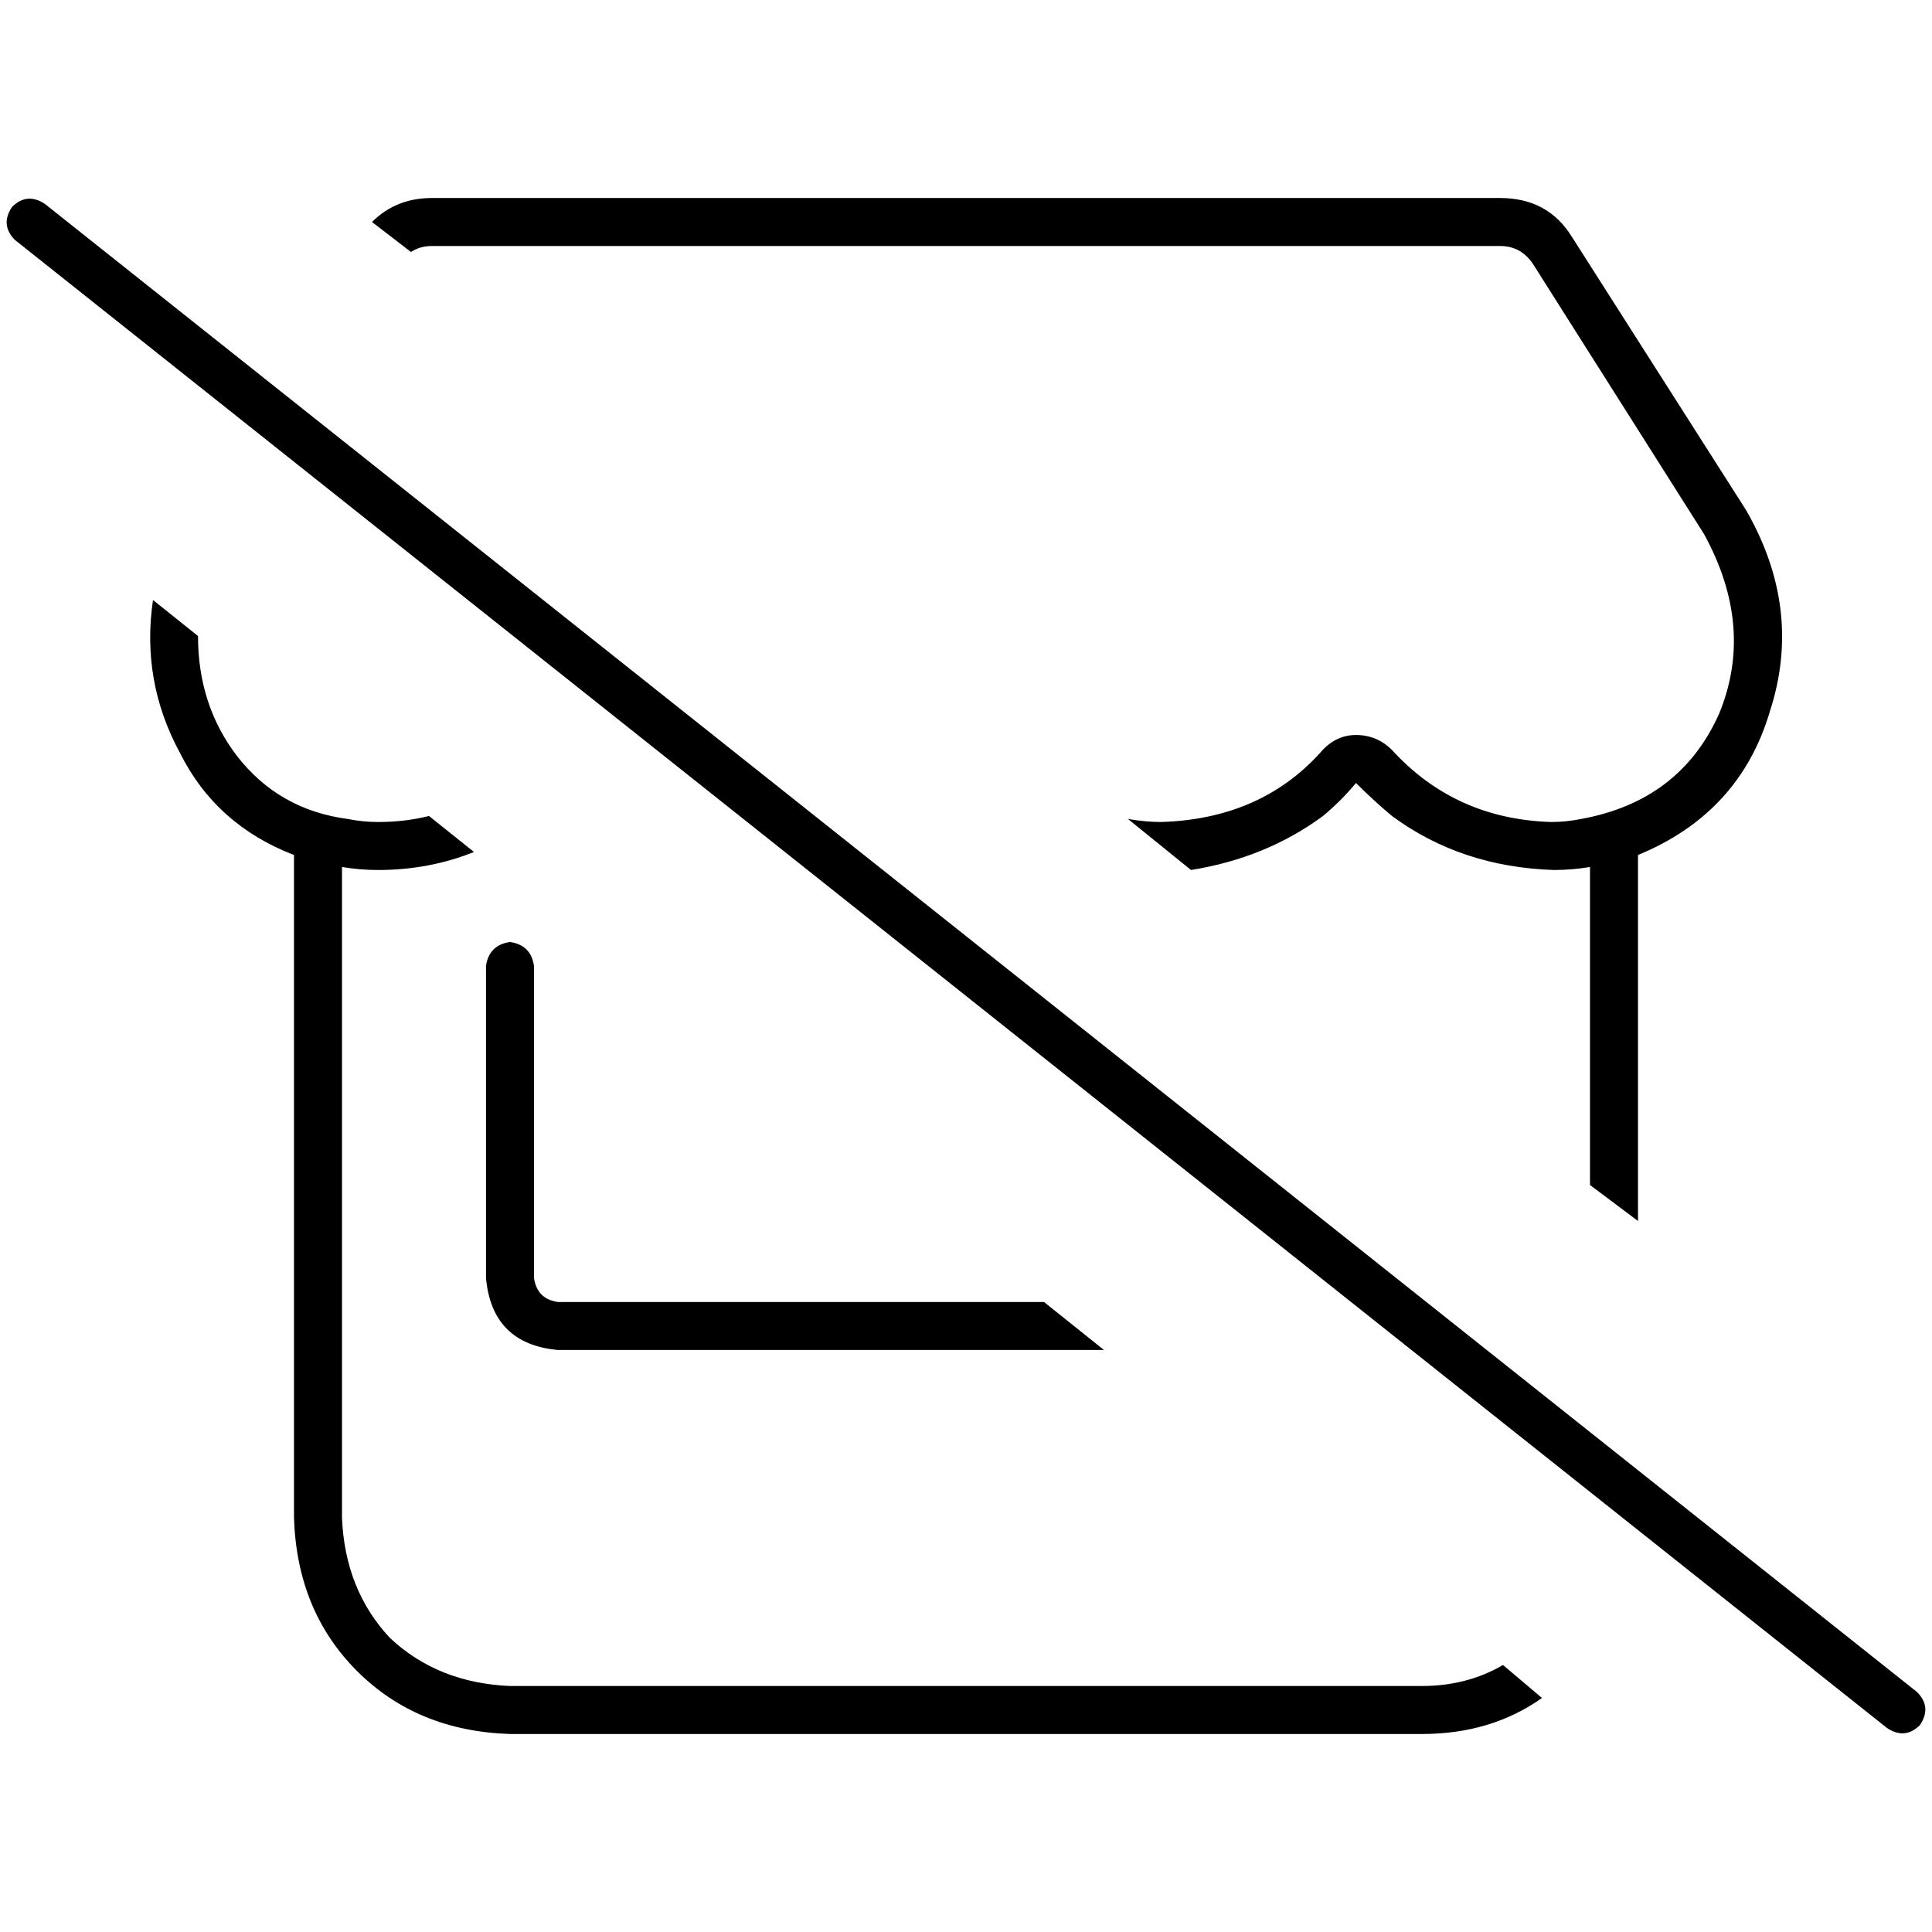 <svg xmlns="http://www.w3.org/2000/svg" viewBox="0 0 512 512">
  <path d="M 398.311 441.242 Q 388.77 446.807 376.845 446.807 L 135.155 446.807 L 135.155 446.807 Q 116.075 446.012 103.354 434.087 Q 91.429 421.366 90.634 402.286 L 90.634 351.404 L 90.634 351.404 L 90.634 262.36 L 90.634 262.36 L 90.634 229.764 L 90.634 229.764 L 90.634 229.764 L 90.634 229.764 Q 95.404 230.559 100.174 230.559 Q 113.689 230.559 125.615 225.789 L 113.689 216.248 L 113.689 216.248 Q 107.329 217.839 100.174 217.839 Q 96.199 217.839 92.224 217.043 Q 73.938 214.658 62.807 200.348 Q 52.472 186.832 52.472 168.547 L 40.547 159.006 L 40.547 159.006 Q 37.366 180.472 47.702 199.553 Q 57.242 218.634 77.913 226.584 L 77.913 262.36 L 77.913 262.36 L 77.913 351.404 L 77.913 351.404 L 77.913 402.286 L 77.913 402.286 Q 78.708 426.932 94.609 442.832 Q 110.509 458.733 135.155 459.528 L 376.845 459.528 L 376.845 459.528 Q 395.13 459.528 408.646 449.988 L 398.311 441.242 L 398.311 441.242 Z M 114.484 52.472 Q 104.944 52.472 98.584 58.832 L 108.919 66.783 L 108.919 66.783 Q 111.304 65.193 114.484 65.193 L 397.516 65.193 L 397.516 65.193 Q 403.081 65.193 406.261 69.963 L 406.261 69.963 L 406.261 69.963 L 451.578 141.516 L 451.578 141.516 L 451.578 141.516 L 451.578 141.516 Q 465.093 166.161 455.553 189.217 Q 445.217 212.273 418.981 217.043 Q 415.006 217.839 411.031 217.839 Q 385.59 217.043 368.894 198.758 Q 364.919 194.783 359.354 194.783 Q 353.789 194.783 349.814 199.553 Q 333.913 217.043 307.677 217.839 Q 303.702 217.839 298.932 217.043 L 315.627 230.559 L 315.627 230.559 Q 335.503 227.379 350.609 216.248 Q 355.379 212.273 359.354 207.503 Q 364.124 212.273 368.894 216.248 Q 387.18 229.764 411.826 230.559 Q 416.596 230.559 421.366 229.764 L 421.366 229.764 L 421.366 229.764 L 421.366 262.36 L 421.366 262.36 L 421.366 314.037 L 421.366 314.037 L 434.087 323.578 L 434.087 323.578 L 434.087 262.36 L 434.087 262.36 L 434.087 226.584 L 434.087 226.584 Q 461.118 215.453 469.068 188.422 Q 477.814 161.391 462.708 135.155 L 416.596 62.807 L 416.596 62.807 Q 410.236 52.472 397.516 52.472 L 114.484 52.472 L 114.484 52.472 Z M 147.876 345.043 Q 142.311 344.248 141.516 338.683 L 141.516 256 L 141.516 256 Q 140.72 250.435 135.155 249.64 Q 129.59 250.435 128.795 256 L 128.795 338.683 L 128.795 338.683 Q 130.385 356.174 147.876 357.764 L 292.571 357.764 L 292.571 357.764 L 276.671 345.043 L 276.671 345.043 L 147.876 345.043 L 147.876 345.043 Z M 11.925 54.062 Q 7.155 50.882 3.18 54.857 Q 0 59.627 3.975 63.602 L 500.075 457.938 L 500.075 457.938 Q 504.845 461.118 508.82 457.143 Q 512 452.373 508.025 448.398 L 11.925 54.062 L 11.925 54.062 Z" />
</svg>
